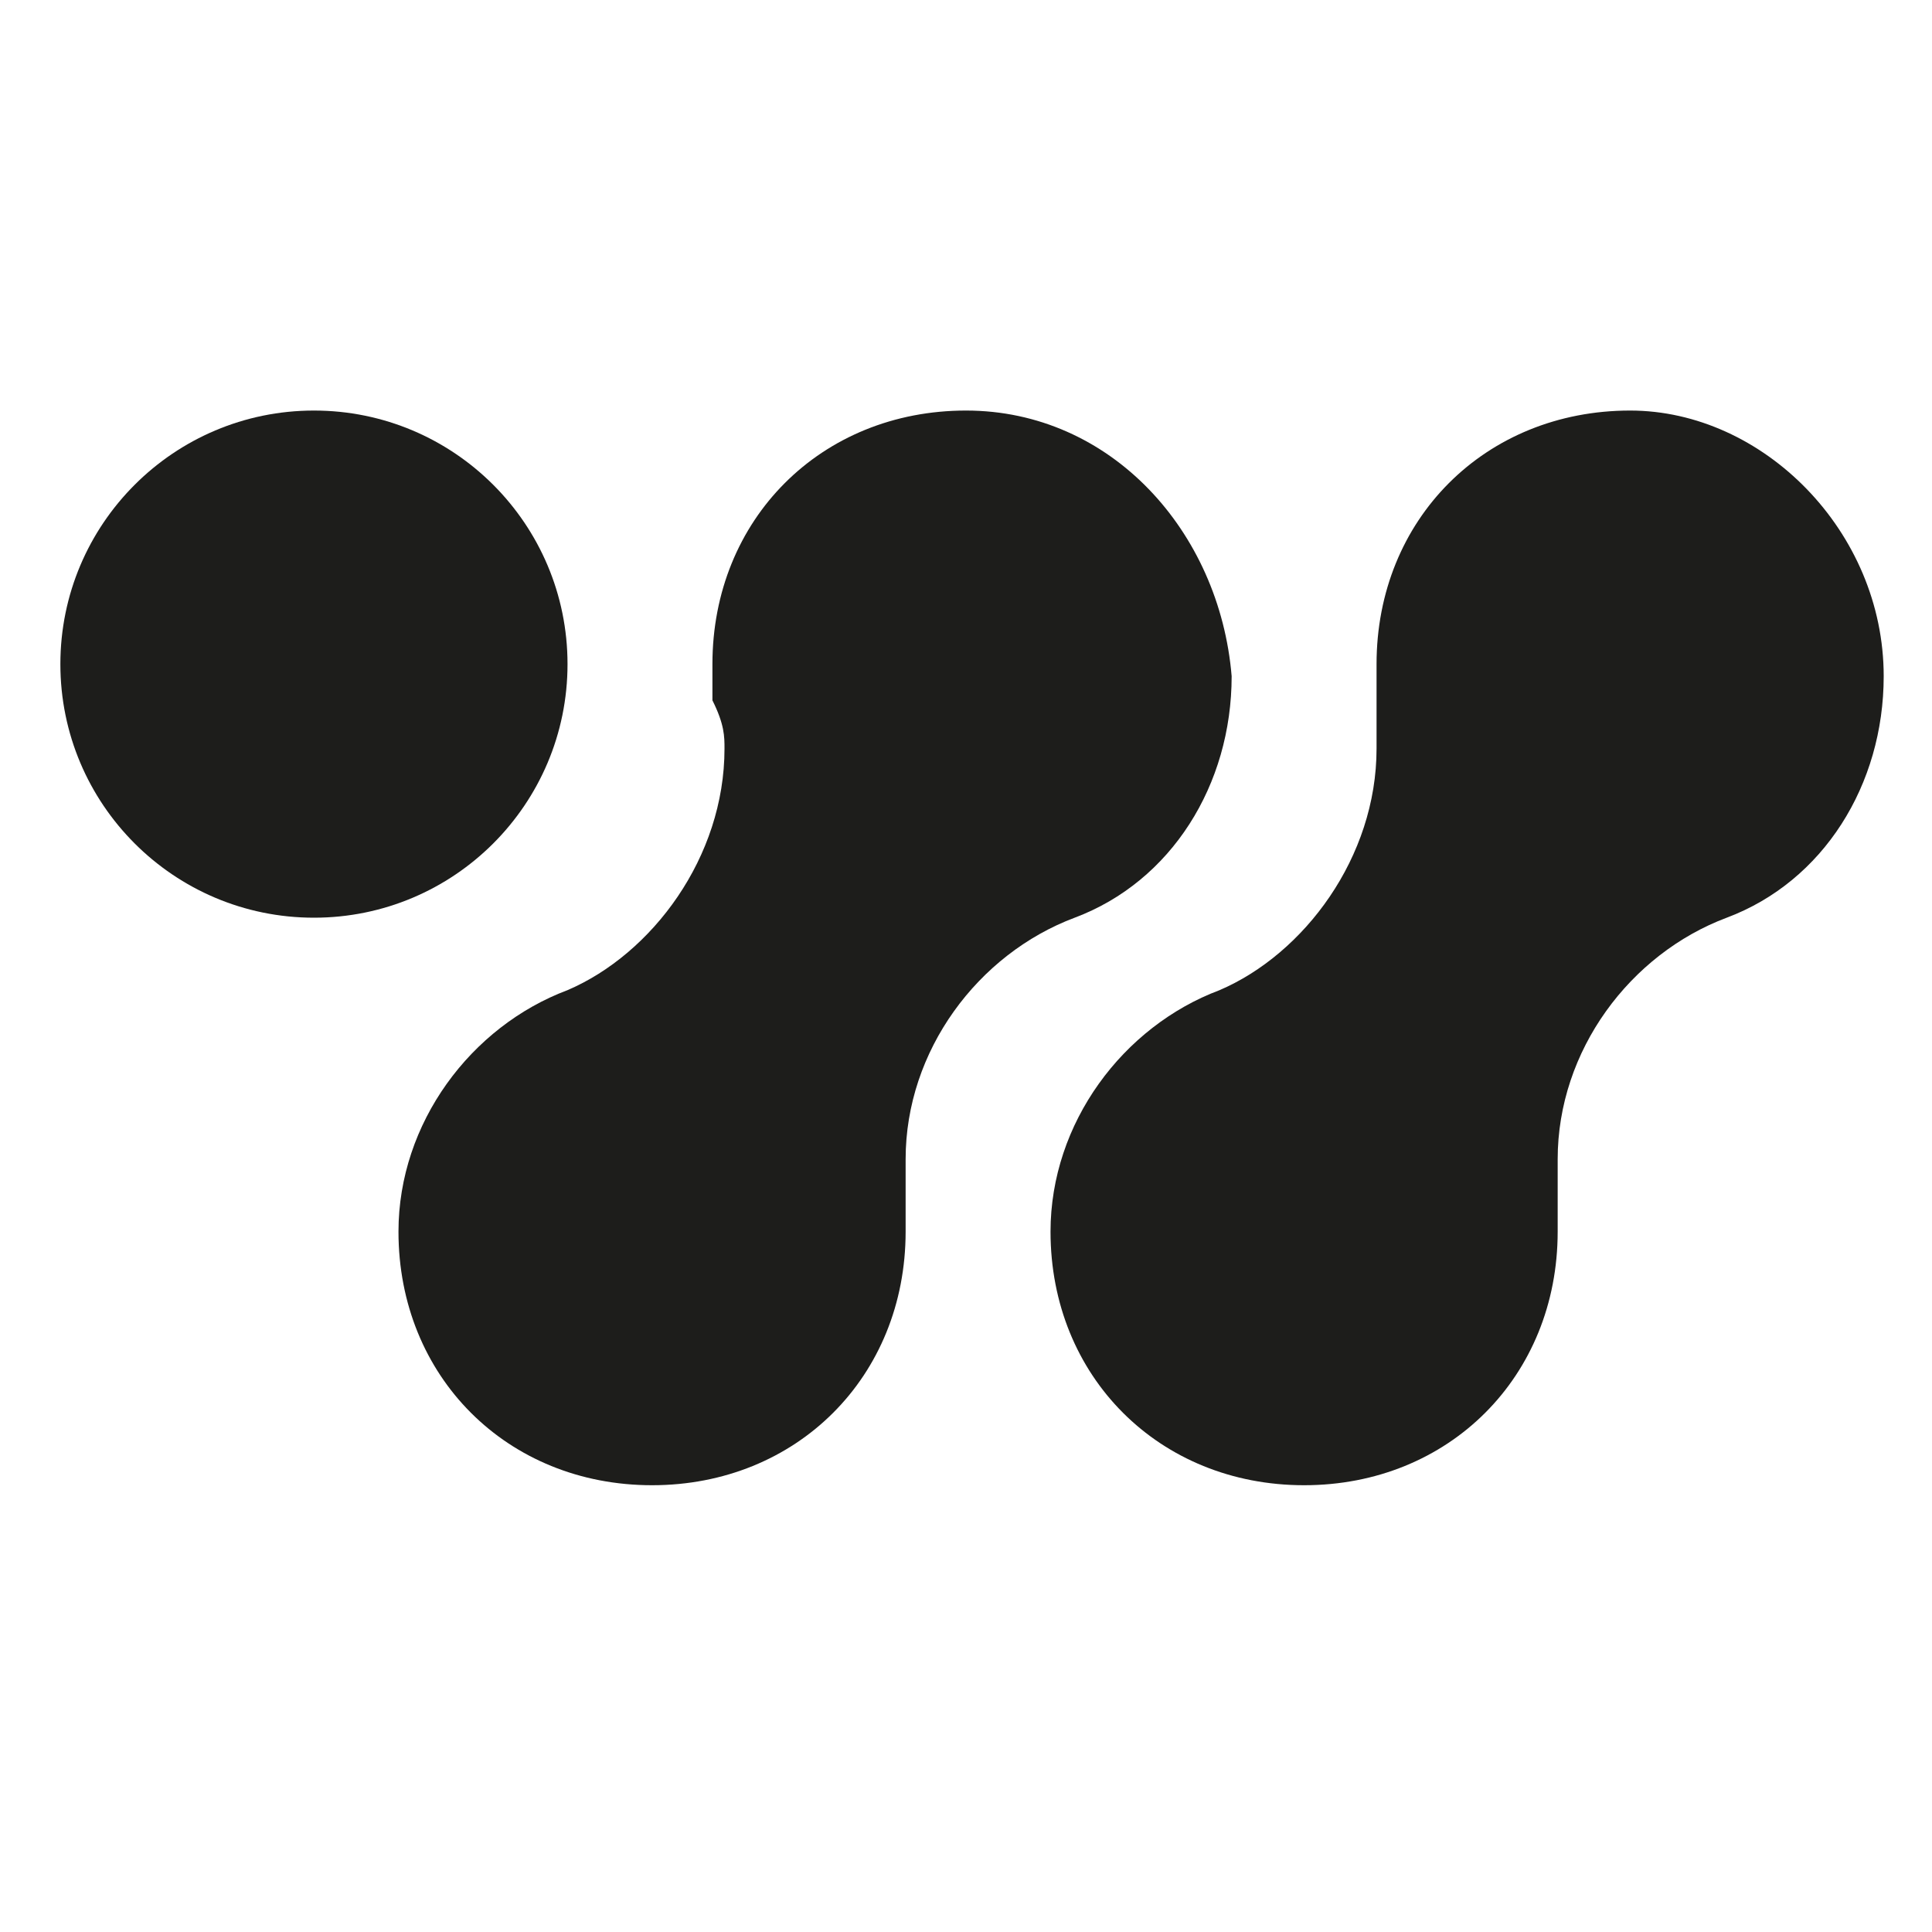 <?xml version="1.0" encoding="utf-8"?>
<!-- Generator: Adobe Illustrator 26.4.0, SVG Export Plug-In . SVG Version: 6.00 Build 0)  -->
<svg version="1.1"
	 id="svg8" xmlns:rdf="http://www.w3.org/1999/02/22-rdf-syntax-ns#" xmlns:svg="http://www.w3.org/2000/svg" xmlns:cc="http://creativecommons.org/ns#" xmlns:inkscape="http://www.inkscape.org/namespaces/inkscape" xmlns:dc="http://purl.org/dc/elements/1.1/" xmlns:sodipodi="http://sodipodi.sourceforge.net/DTD/sodipodi-0.dtd"
	 xmlns="http://www.w3.org/2000/svg" xmlns:xlink="http://www.w3.org/1999/xlink" x="0px" y="0px" viewBox="0 0 16 16"
	 style="enable-background:new 0 0 16 16;" xml:space="preserve">
<style type="text/css">
	.st0{fill:#1D1D1B;}
</style>
<sodipodi:namedview  bordercolor="#666666" borderopacity="1.0" id="base" inkscape:current-layer="layer1" inkscape:cx="400" inkscape:cy="560" inkscape:document-rotation="0" inkscape:document-units="mm" inkscape:pageopacity="0.0" inkscape:pageshadow="2" inkscape:snap-global="true" inkscape:window-height="880" inkscape:window-maximized="0" inkscape:window-width="1600" inkscape:window-x="0" inkscape:window-y="23" inkscape:zoom="0.35" pagecolor="#ffffff" showgrid="false" units="px">
	</sodipodi:namedview>
<circle class="st0" cx="2.6" cy="5.5" r="2.1"/>
<path class="st0" d="M8,3.4c-1.2,0-2.1,0.9-2.1,2.1c0,0.1,0,0.2,0,0.3c0,0,0,0,0,0C6,6,6,6.1,6,6.2c0,0.9-0.6,1.7-1.3,2c0,0,0,0,0,0
	c-0.8,0.3-1.4,1.1-1.4,2c0,1.2,0.9,2.1,2.1,2.1s2.1-0.9,2.1-2.1c0-0.1,0-0.3,0-0.4c0-0.1,0-0.2,0-0.2c0-0.9,0.6-1.7,1.4-2
	c0.8-0.3,1.3-1.1,1.3-2C10.1,4.4,9.2,3.4,8,3.4z"/>
<path class="st0" d="M13.5,3.4c-1.2,0-2.1,0.9-2.1,2.1c0,0.1,0,0.2,0,0.3c0,0,0,0,0,0c0,0.1,0,0.2,0,0.4c0,0.9-0.6,1.7-1.3,2
	c0,0,0,0,0,0c-0.8,0.3-1.4,1.1-1.4,2c0,1.2,0.9,2.1,2.1,2.1s2.1-0.9,2.1-2.1c0-0.1,0-0.3,0-0.4c0-0.1,0-0.2,0-0.2
	c0-0.9,0.6-1.7,1.4-2c0.8-0.3,1.3-1.1,1.3-2C15.6,4.4,14.6,3.4,13.5,3.4z"/>
</svg>
